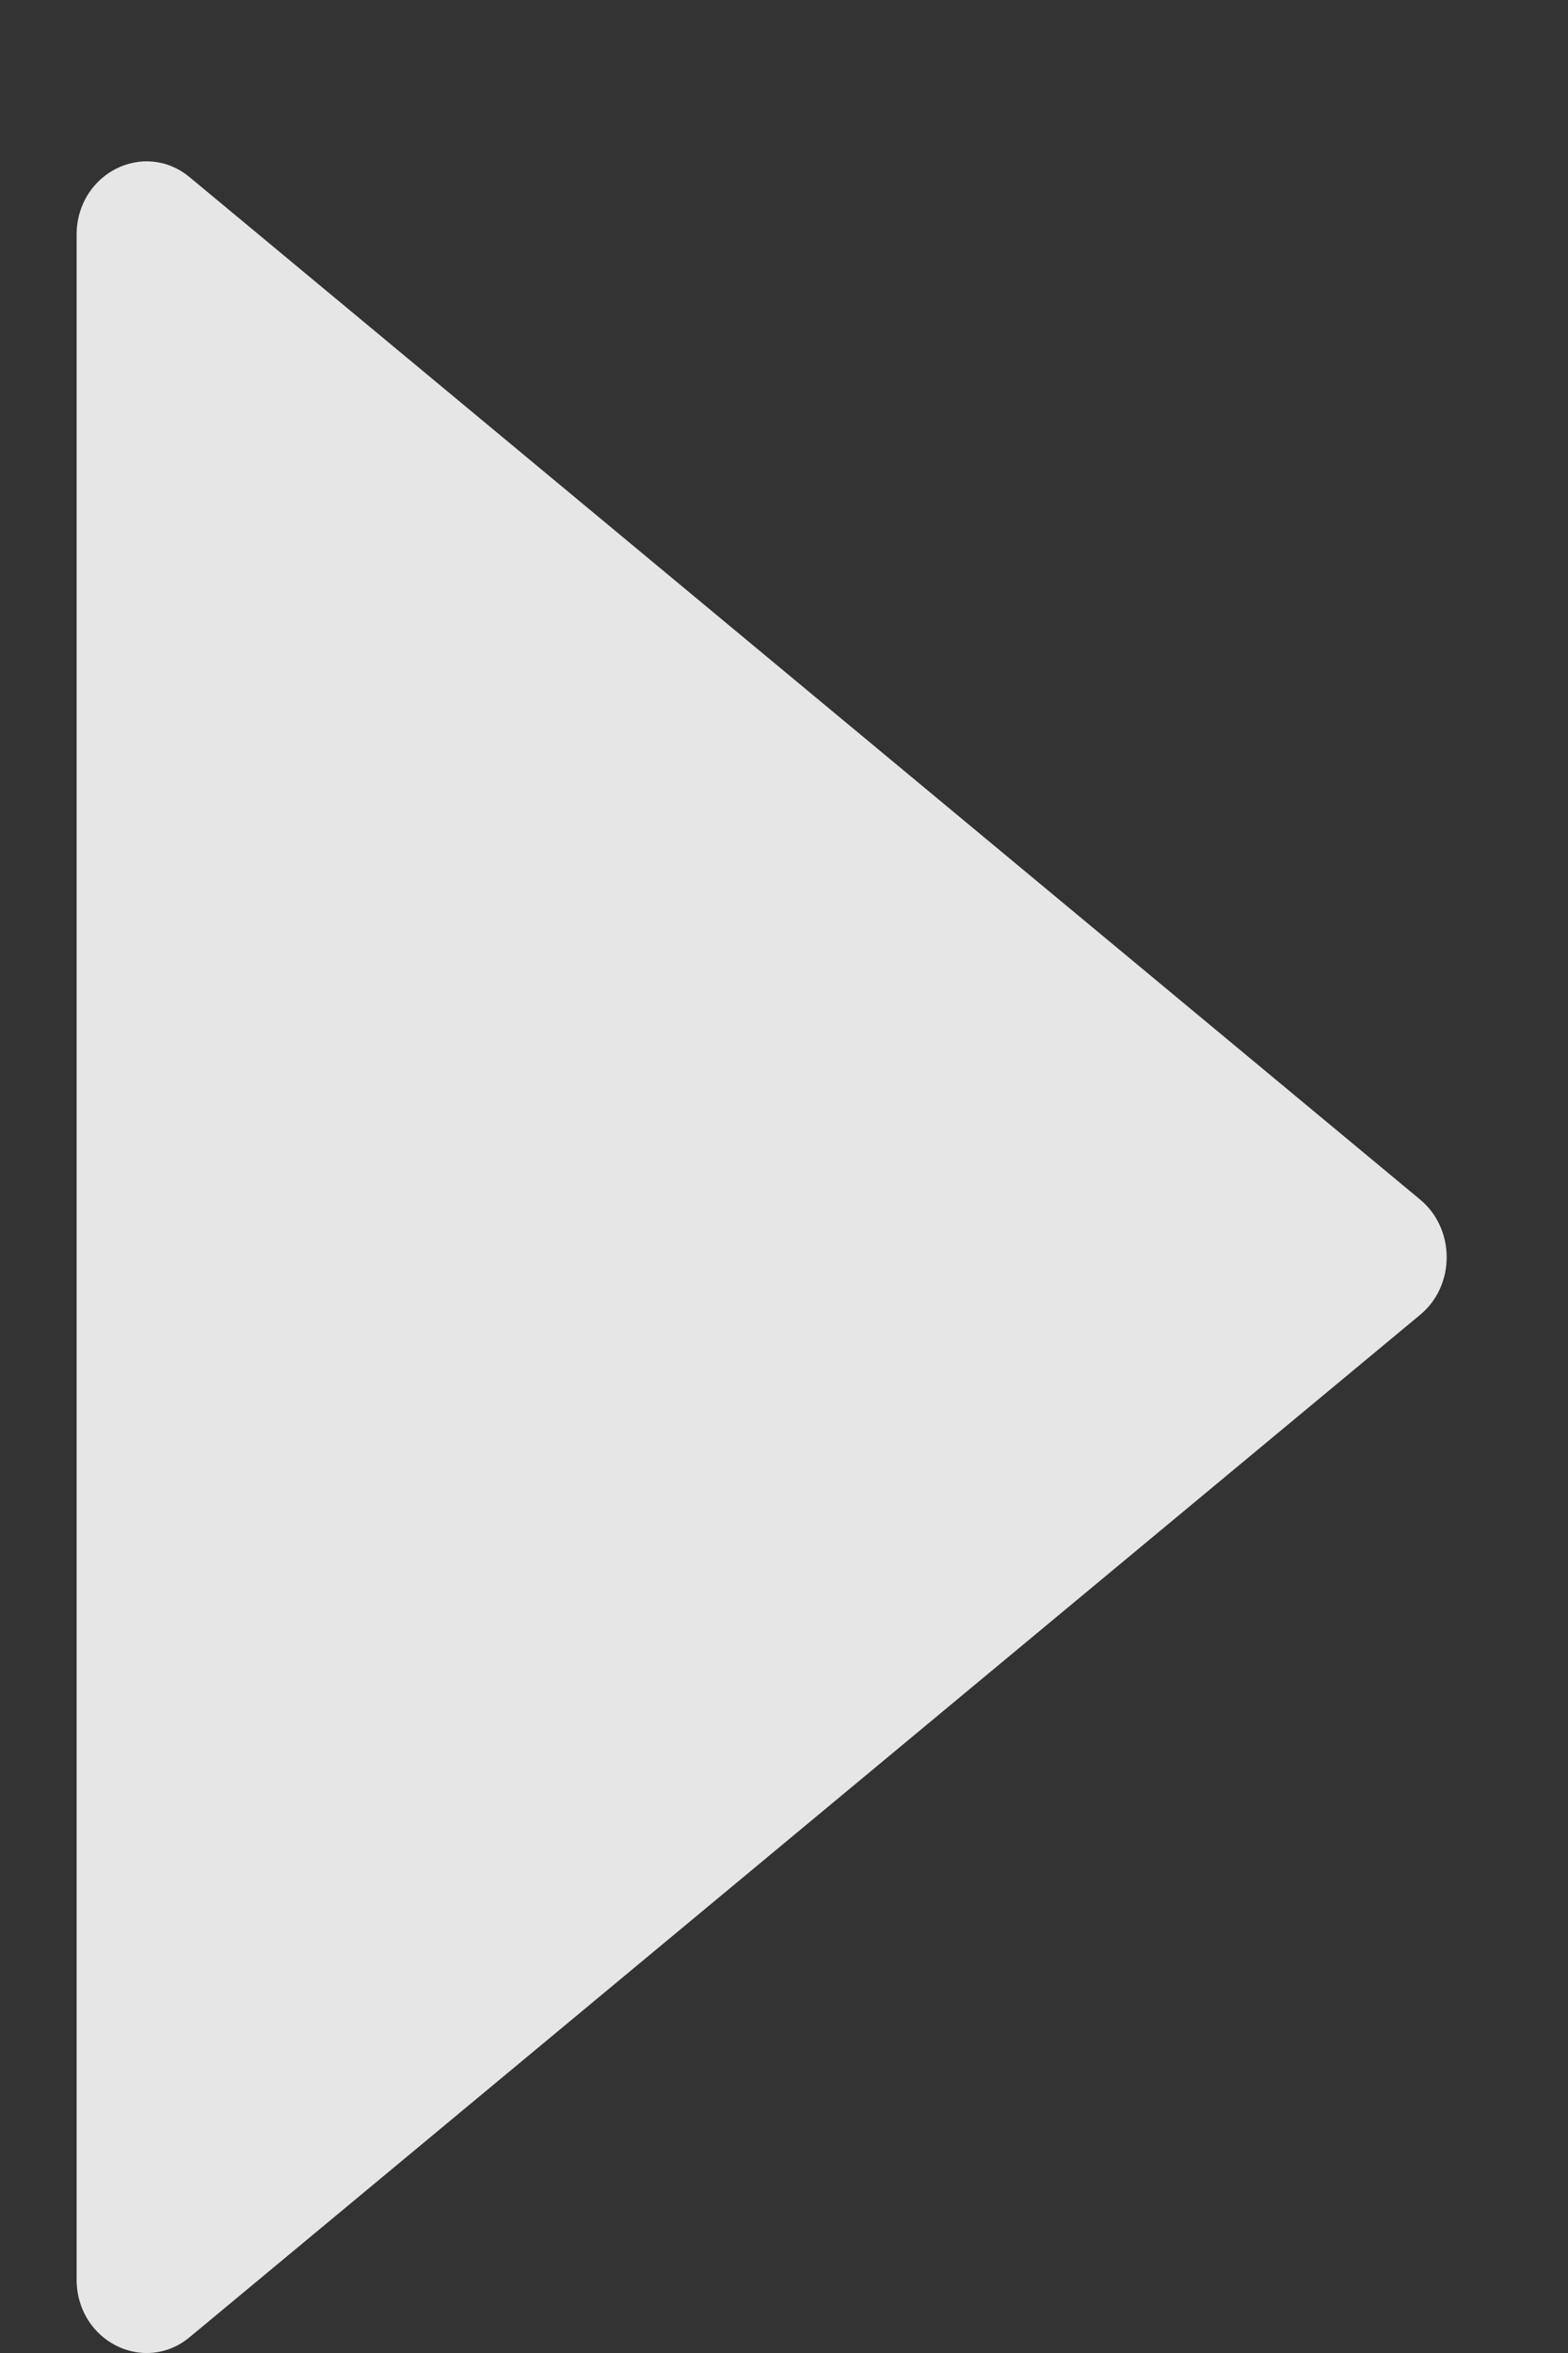 <svg width="8" height="12" viewBox="0 0 8 12" fill="none" xmlns="http://www.w3.org/2000/svg">
<rect x="0" y="0" width="8" height="12" fill="#333333" stroke="none"/>
<path d="M0.391 1.197L0.391 11.625C0.391 11.938 0.734 12.113 0.968 11.919L7.246 6.705C7.426 6.556 7.426 6.268 7.246 6.118L0.968 0.904C0.734 0.71 0.391 0.885 0.391 1.197Z" fill="#FAFAFA" fill-opacity="0.9"/>
</svg>
